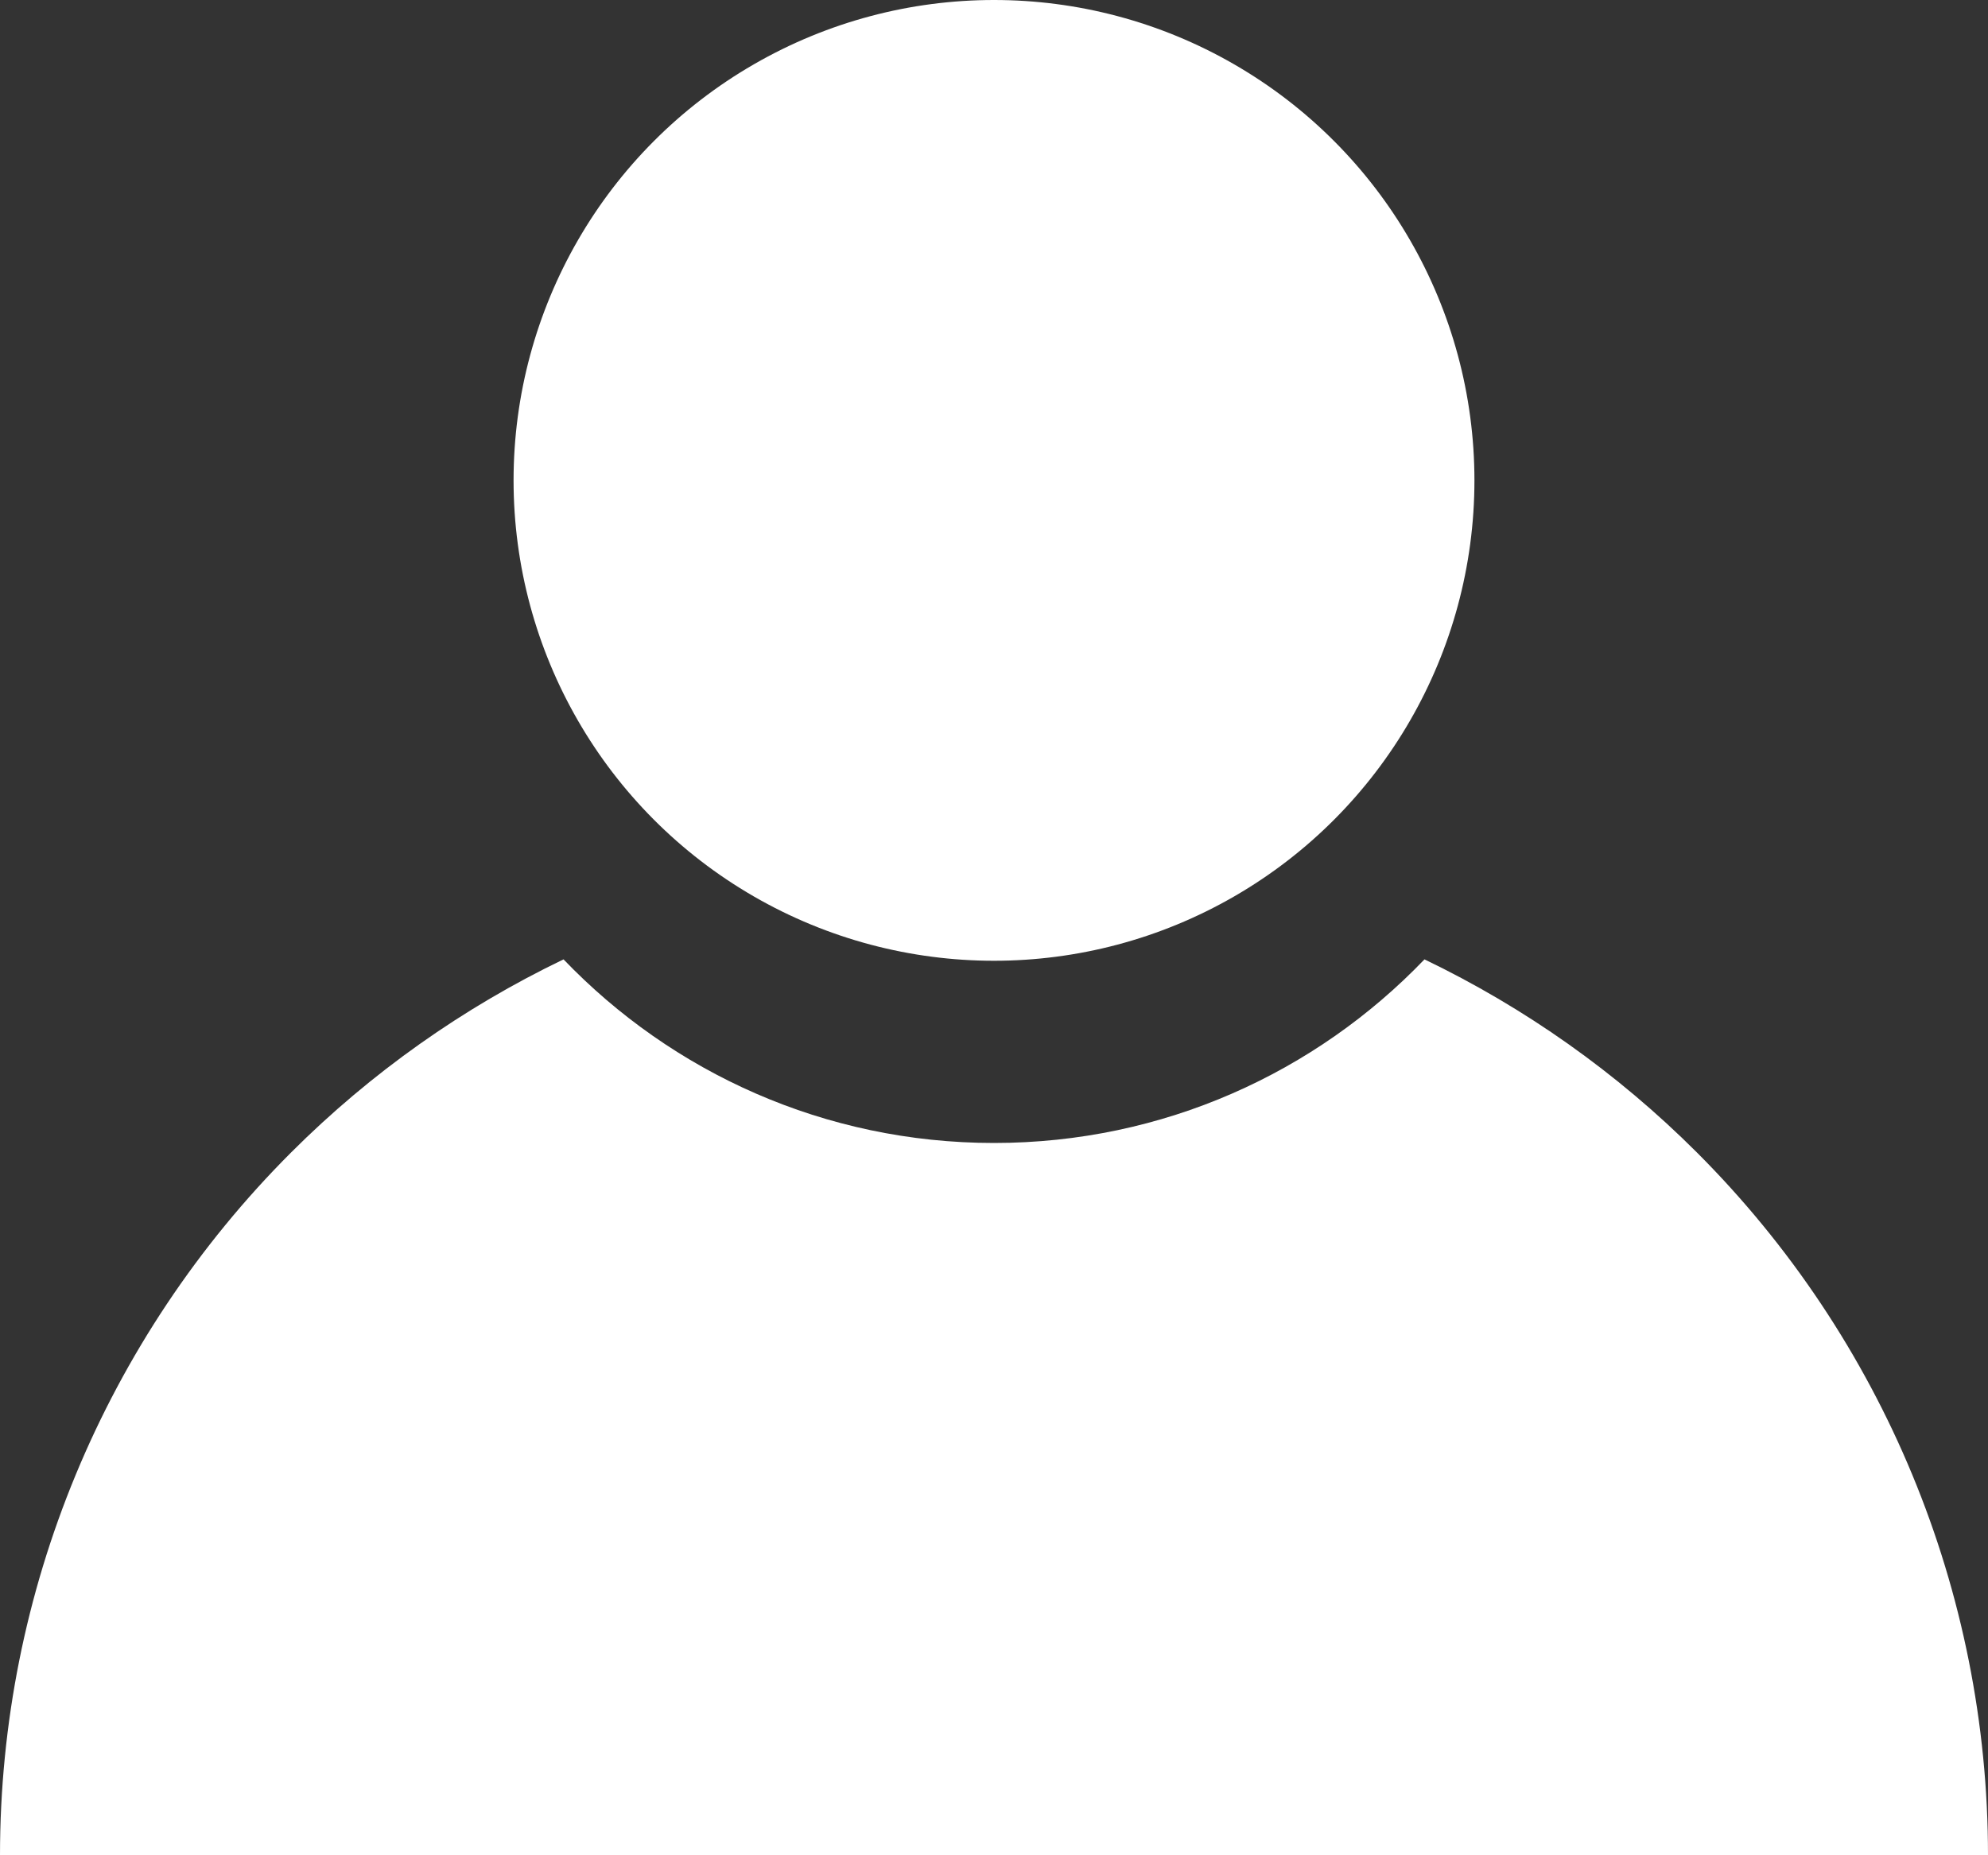 <svg width="30" height="28" viewBox="0 0 30 28" fill="none" xmlns="http://www.w3.org/2000/svg">
<rect x="0" y="0" width="30" height="28" fill="#333333" stroke="none"/>
<path fill-rule="evenodd" clip-rule="evenodd" d="M8.504 14.479C6.994 15.205 5.601 16.186 4.393 17.393C1.58 20.206 0 24.022 0 28L15 28H30C30 24.022 28.42 20.206 25.607 17.393C24.399 16.186 23.006 15.205 21.496 14.479C19.858 16.187 17.553 17.25 15 17.25C12.447 17.25 10.142 16.187 8.504 14.479Z" fill="white"/>
<circle cx="15" cy="7.25" r="7.25" fill="white"/>
</svg>
